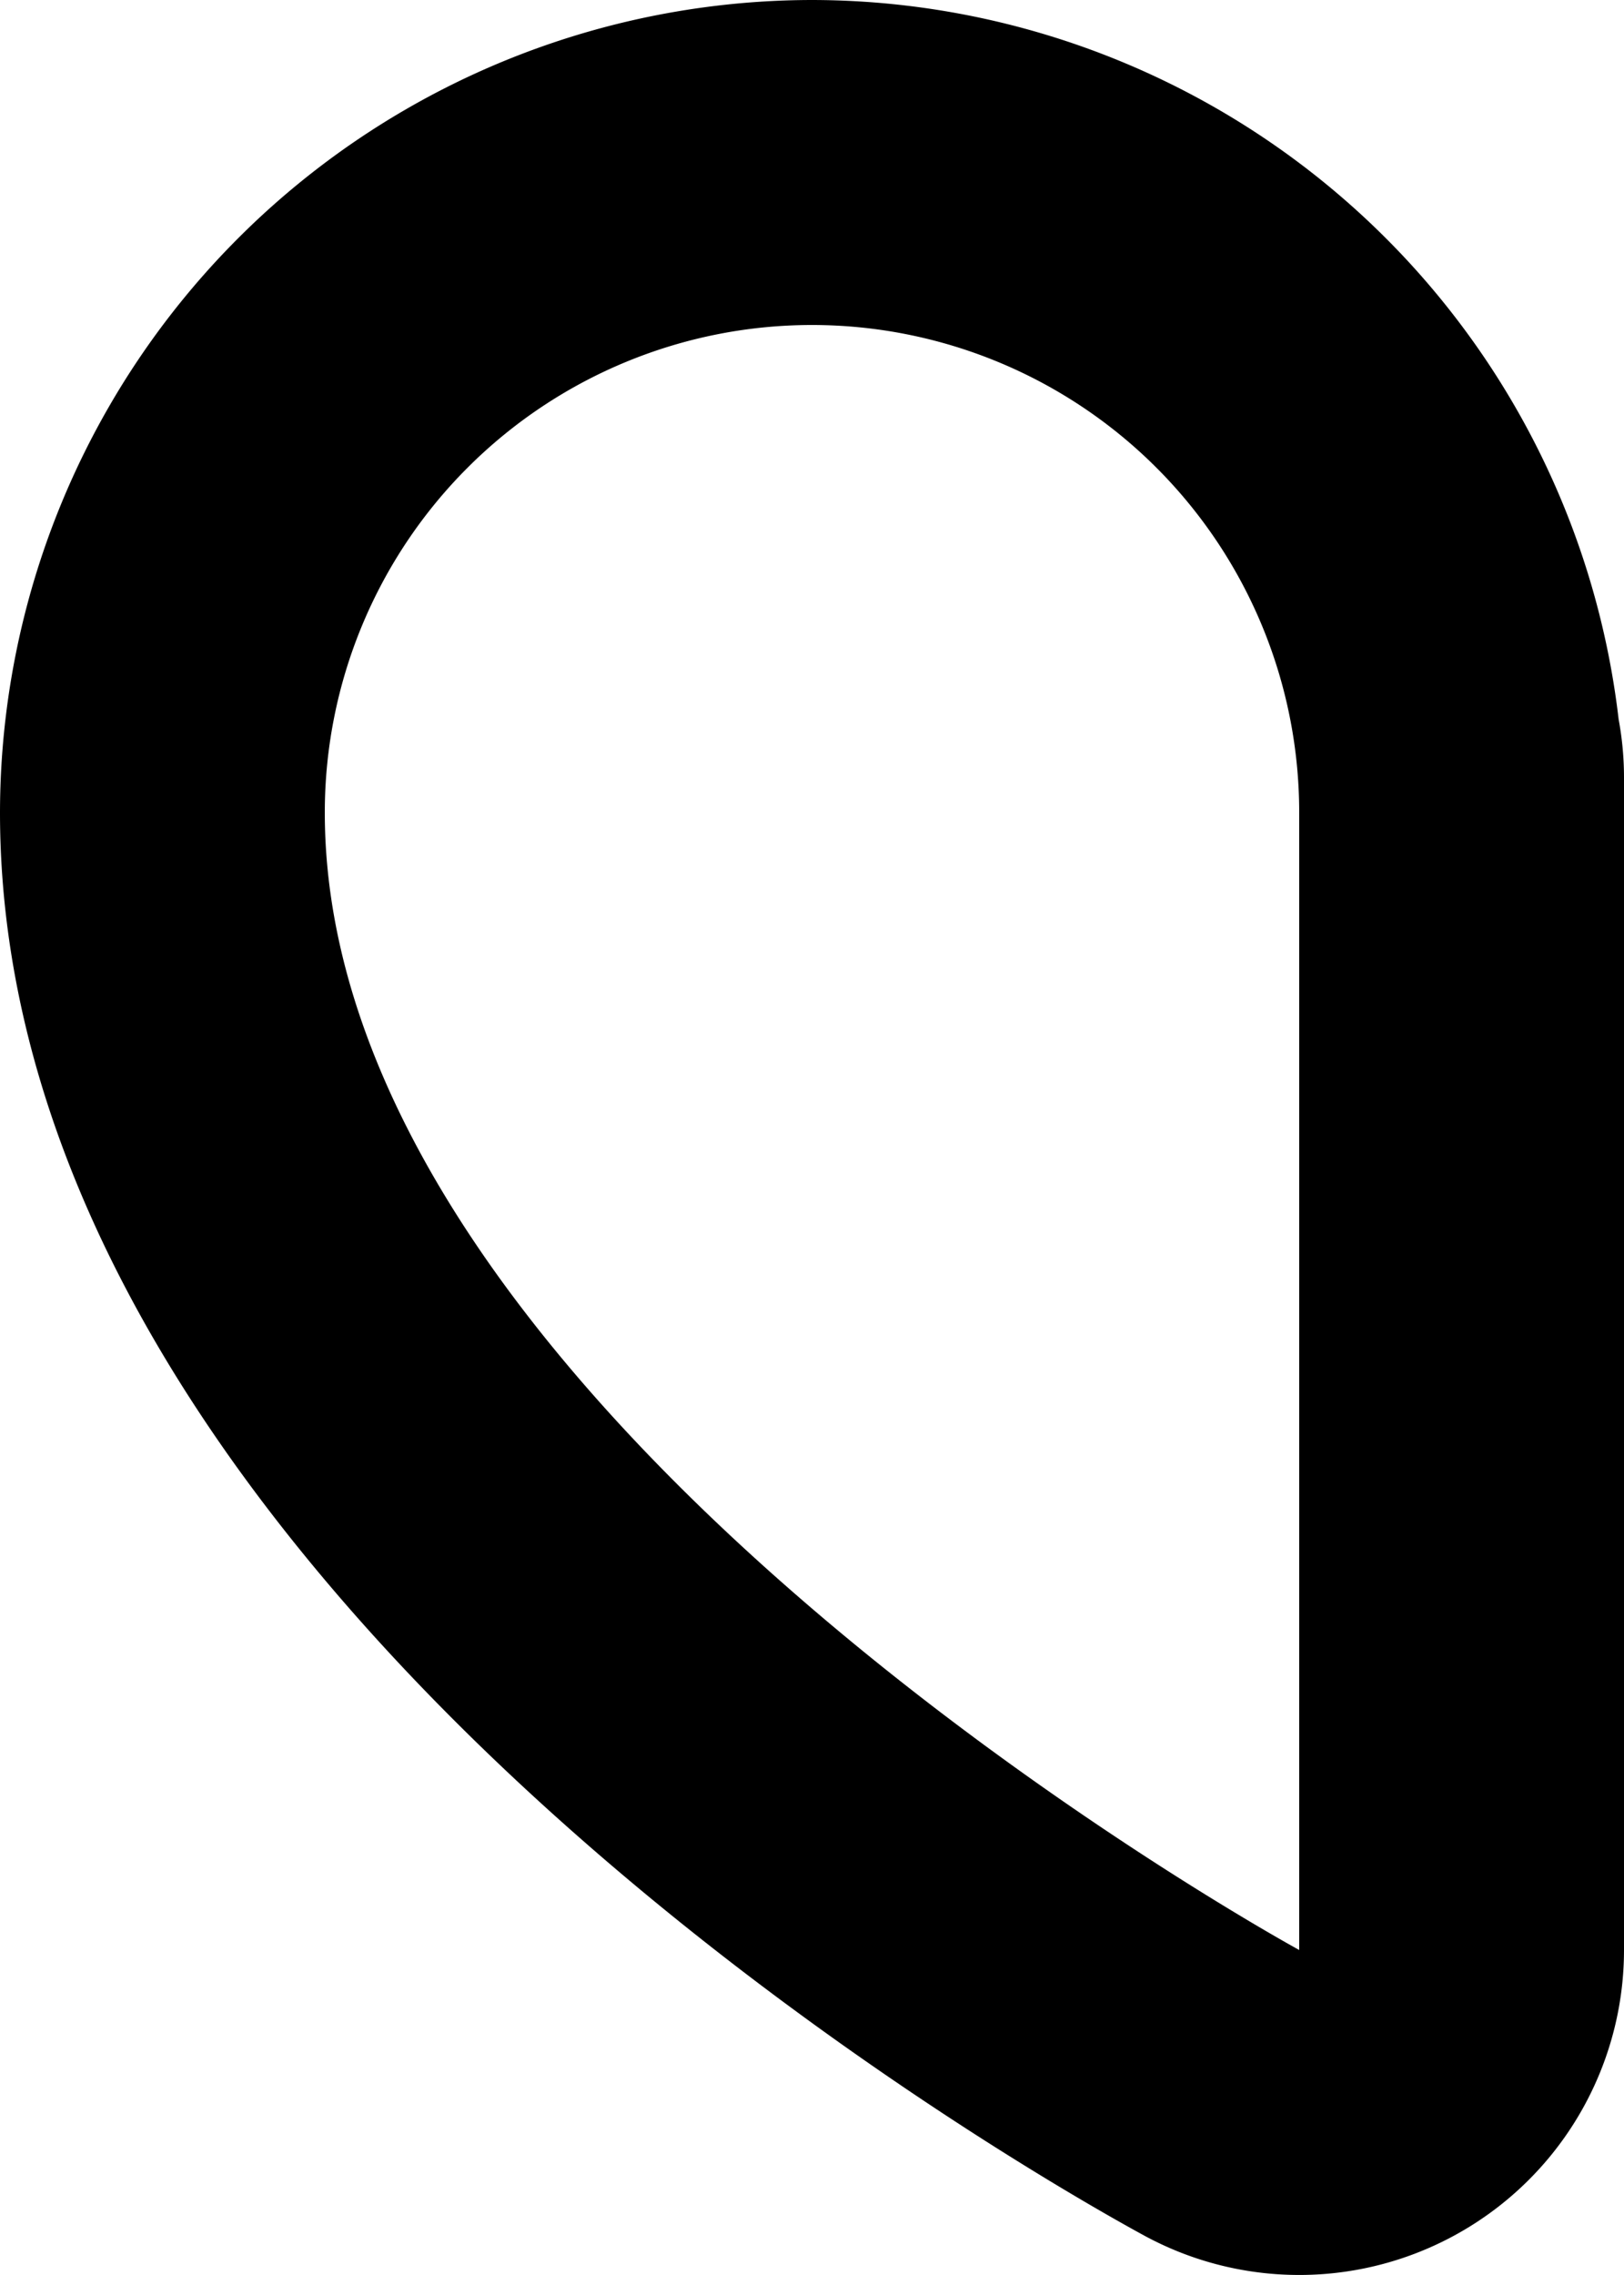 <svg xmlns="http://www.w3.org/2000/svg" width="10" height="14" viewBox="0 0 10 14">
<defs>
    <style>
      .cls-1 {
        fill-rule: evenodd;
      }
    </style>
  </defs>
  <path id="love_1_half" class="cls-1" d="M391,291a3,3,0,0,1,3,3v7s-6-3.27-6-7a3,3,0,0,1,3-3m3,2.789v0M391,289a5.006,5.006,0,0,0-5,5c0,4.78,6.322,8.363,7.043,8.756A2,2,0,0,0,396,301v-7.211a1.958,1.958,0,0,0-.033-0.362A5.007,5.007,0,0,0,391,289h0Z" transform="translate(-386 -289)"/>
</svg>
